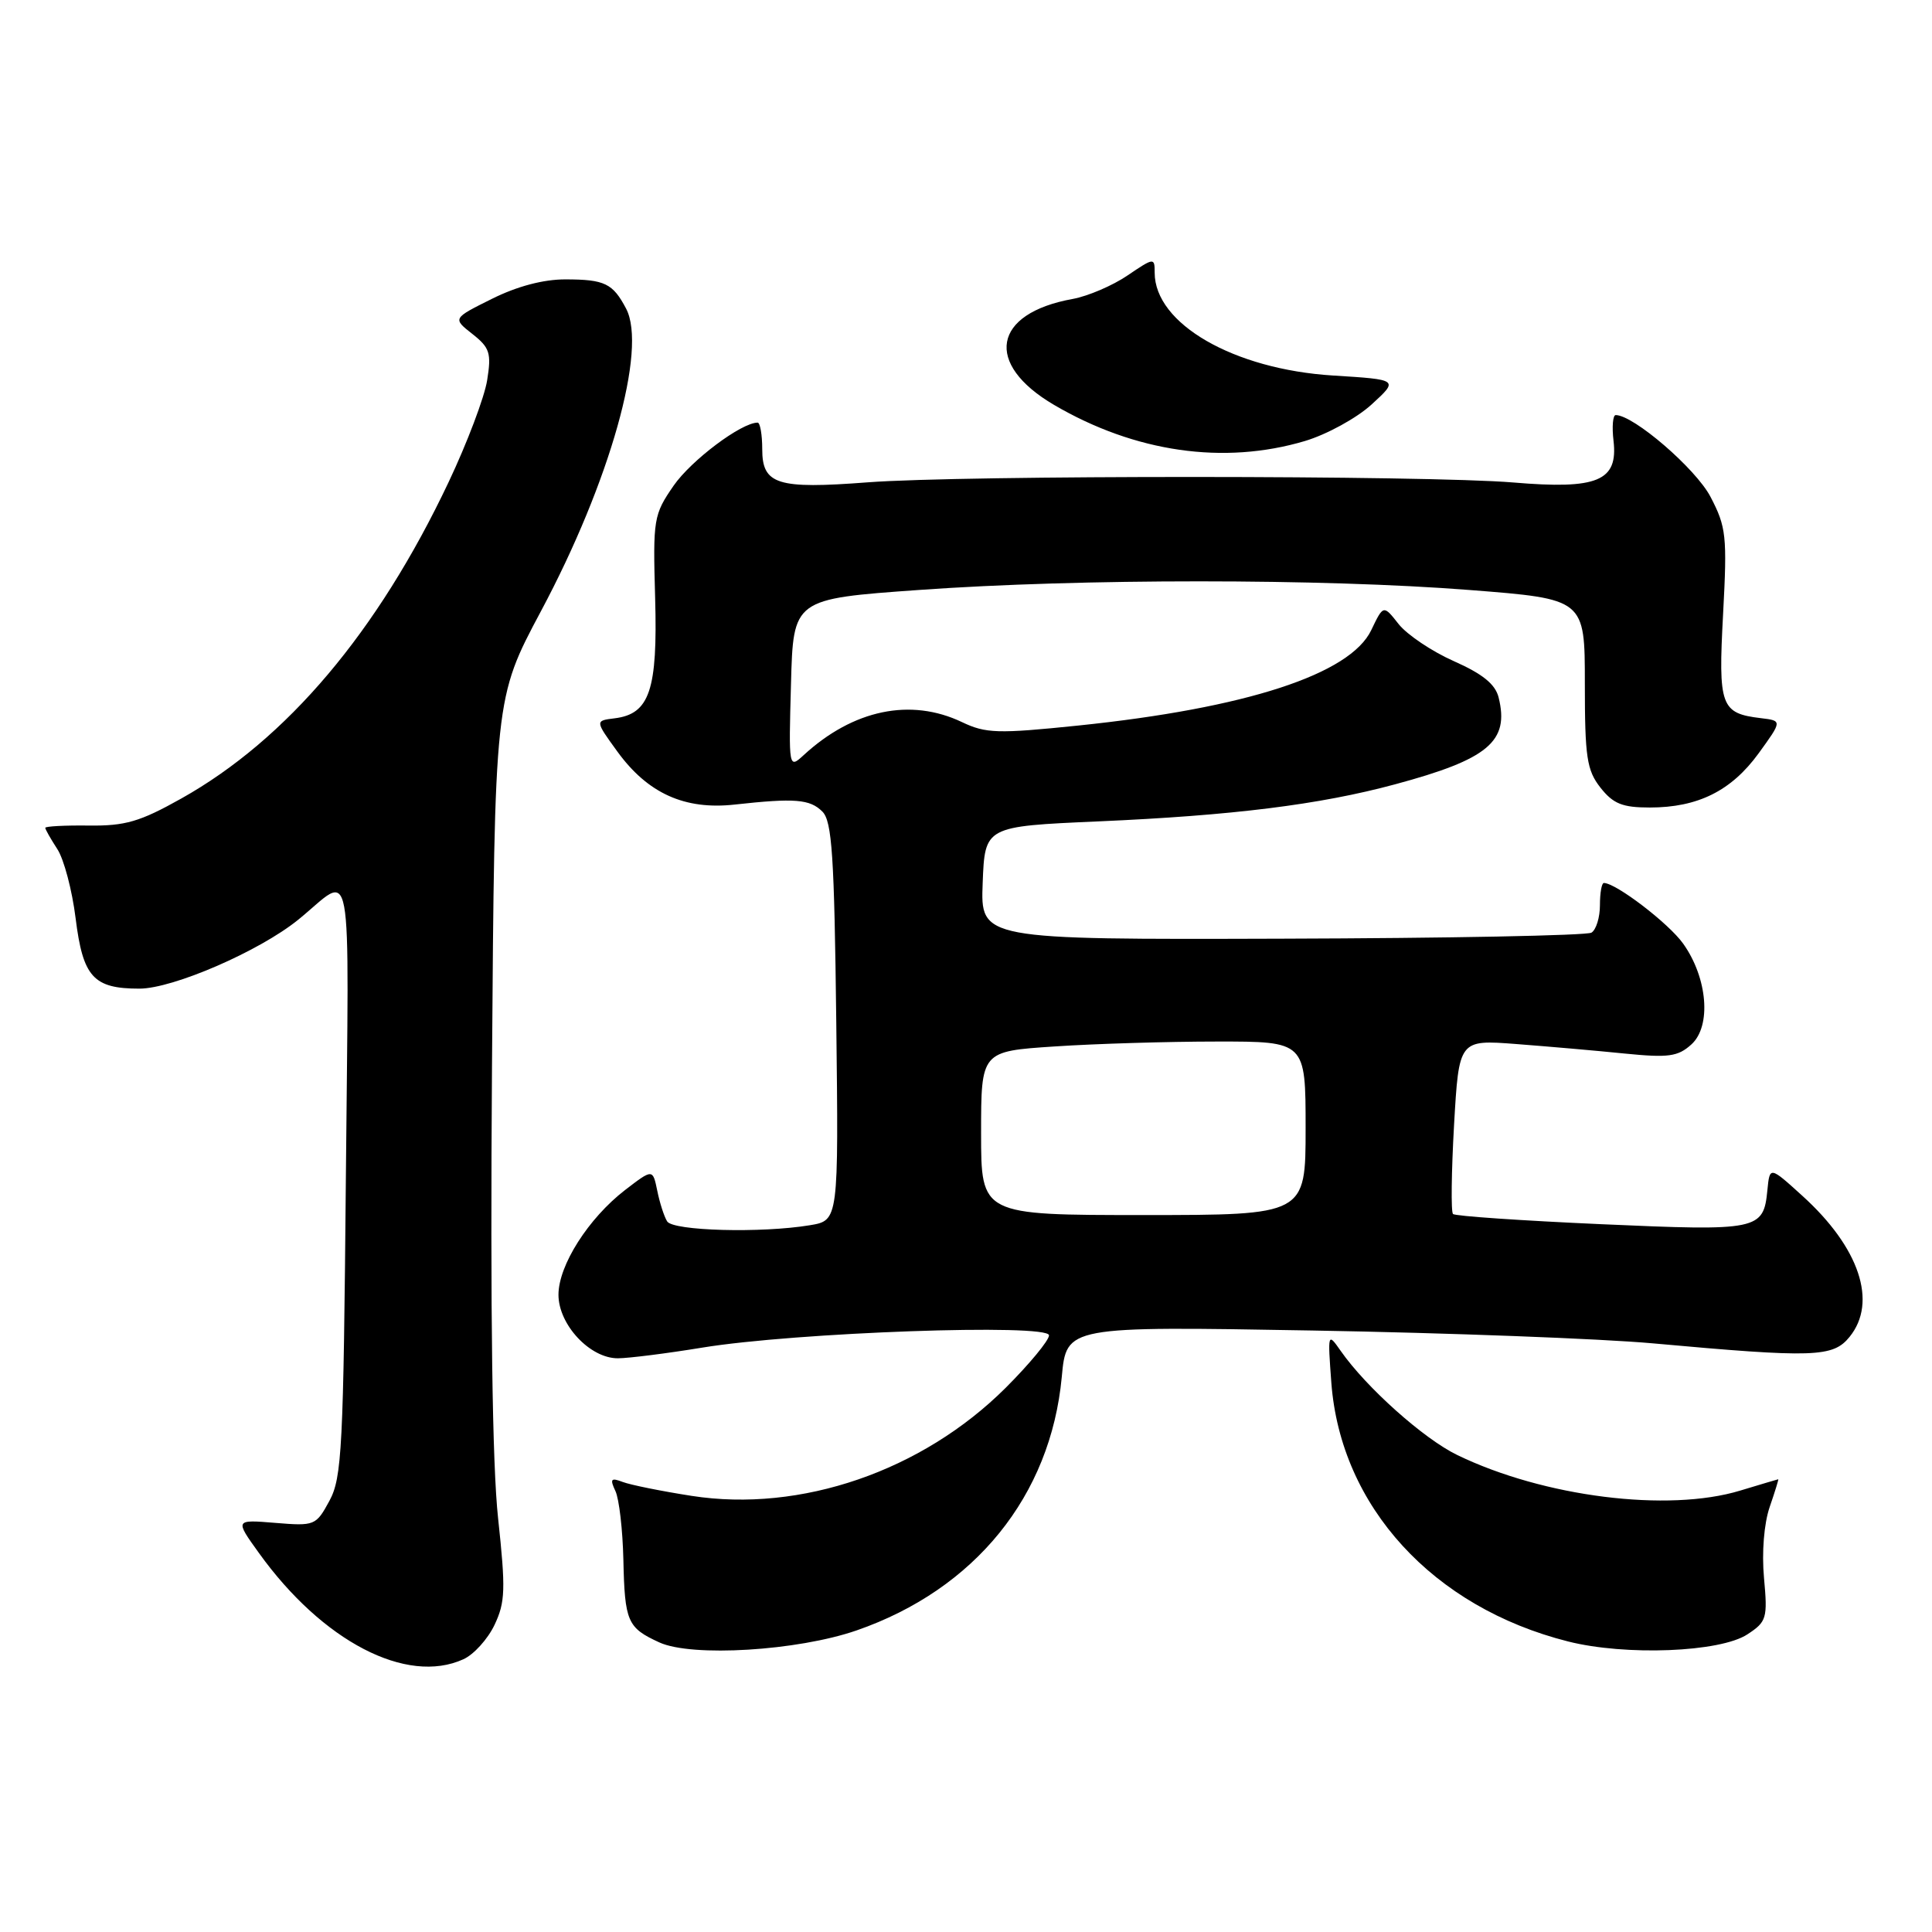 <?xml version="1.0" encoding="UTF-8" standalone="no"?>
<!DOCTYPE svg PUBLIC "-//W3C//DTD SVG 1.1//EN" "http://www.w3.org/Graphics/SVG/1.1/DTD/svg11.dtd" >
<svg xmlns="http://www.w3.org/2000/svg" xmlns:xlink="http://www.w3.org/1999/xlink" version="1.1" viewBox="0 0 256 256">
 <g >
 <path fill="currentColor"
d=" M 61.40 219.86 C 62.78 219.24 64.64 217.18 65.53 215.30 C 66.96 212.29 67.01 210.56 66.00 201.18 C 65.23 194.08 64.96 174.07 65.19 141.50 C 65.54 92.50 65.54 92.50 71.67 81.00 C 80.83 63.85 85.78 46.24 82.96 40.89 C 81.20 37.55 80.13 37.03 74.95 37.02 C 72.02 37.01 68.53 37.93 65.18 39.60 C 59.97 42.19 59.97 42.19 62.59 44.25 C 64.90 46.07 65.13 46.78 64.55 50.39 C 64.19 52.64 61.89 58.72 59.44 63.89 C 50.04 83.74 38.01 97.97 24.02 105.81 C 18.53 108.89 16.59 109.45 11.75 109.39 C 8.59 109.35 6.00 109.49 6.00 109.69 C 6.00 109.90 6.72 111.16 7.59 112.50 C 8.47 113.84 9.56 117.97 10.02 121.68 C 10.99 129.47 12.37 131.00 18.47 131.00 C 22.92 131.00 34.36 126.04 39.50 121.88 C 46.95 115.85 46.22 111.92 45.83 156.05 C 45.51 191.94 45.31 195.80 43.65 198.87 C 41.87 202.15 41.70 202.22 36.48 201.79 C 31.12 201.35 31.12 201.35 34.31 205.78 C 42.72 217.49 53.88 223.29 61.40 219.86 Z  M 113.50 216.04 C 129.19 210.60 139.21 198.22 140.69 182.46 C 141.31 175.73 141.31 175.73 173.91 176.30 C 191.83 176.61 212.12 177.38 219.00 178.00 C 240.40 179.94 242.88 179.86 245.08 177.14 C 248.81 172.54 246.39 165.30 238.82 158.45 C 234.50 154.53 234.50 154.53 234.19 157.69 C 233.67 163.01 233.03 163.14 212.13 162.21 C 201.62 161.74 192.80 161.14 192.53 160.86 C 192.25 160.58 192.32 155.28 192.67 149.06 C 193.32 137.76 193.32 137.76 200.91 138.34 C 205.08 138.66 211.55 139.22 215.27 139.60 C 221.09 140.18 222.33 140.01 224.12 138.39 C 226.79 135.97 226.27 129.59 223.03 125.04 C 221.11 122.34 214.12 117.00 212.52 117.00 C 212.23 117.00 212.00 118.32 212.00 119.94 C 212.00 121.56 211.50 123.19 210.88 123.58 C 210.26 123.96 191.79 124.32 169.84 124.38 C 129.92 124.50 129.92 124.50 130.21 117.00 C 130.50 109.50 130.50 109.50 145.50 108.84 C 163.31 108.06 174.84 106.63 184.84 103.93 C 197.22 100.60 200.03 98.24 198.57 92.40 C 198.13 90.65 196.44 89.29 192.65 87.61 C 189.74 86.32 186.45 84.11 185.33 82.70 C 183.31 80.13 183.31 80.13 181.70 83.49 C 178.91 89.35 165.10 93.84 142.86 96.14 C 132.19 97.24 130.62 97.19 127.46 95.68 C 120.66 92.44 113.05 94.03 106.50 100.05 C 104.51 101.88 104.50 101.84 104.81 90.63 C 105.11 79.36 105.11 79.36 121.81 78.17 C 143.09 76.65 175.18 76.65 194.75 78.18 C 210.00 79.37 210.00 79.37 210.00 90.55 C 210.00 100.35 210.26 102.06 212.07 104.37 C 213.76 106.51 214.98 107.00 218.60 107.00 C 224.98 107.00 229.41 104.79 233.02 99.83 C 236.16 95.50 236.16 95.50 233.33 95.16 C 228.00 94.52 227.66 93.59 228.32 81.34 C 228.87 71.02 228.74 69.83 226.65 65.83 C 224.70 62.10 216.46 55.00 214.09 55.00 C 213.71 55.00 213.58 56.54 213.80 58.41 C 214.42 63.74 211.69 64.88 200.50 63.93 C 189.08 62.97 127.58 62.95 115.00 63.91 C 102.98 64.83 101.00 64.21 101.00 59.52 C 101.00 57.59 100.72 56.00 100.39 56.00 C 98.23 56.00 91.59 60.99 89.26 64.35 C 86.60 68.21 86.51 68.74 86.81 79.27 C 87.15 91.44 86.08 94.61 81.44 95.18 C 78.84 95.50 78.84 95.50 81.80 99.58 C 85.83 105.13 90.73 107.34 97.34 106.61 C 105.33 105.73 107.32 105.89 108.97 107.54 C 110.25 108.82 110.55 113.40 110.81 135.39 C 111.12 161.72 111.12 161.72 107.31 162.35 C 100.85 163.42 89.18 163.10 88.40 161.84 C 88.00 161.20 87.41 159.37 87.09 157.77 C 86.49 154.87 86.49 154.87 82.83 157.68 C 77.97 161.43 74.00 167.66 74.00 171.56 C 74.00 175.53 78.19 180.01 81.89 179.98 C 83.32 179.97 88.34 179.34 93.03 178.57 C 105.39 176.54 139.00 175.35 139.00 176.94 C 139.00 177.61 136.41 180.74 133.25 183.90 C 122.19 194.92 106.10 200.46 91.64 198.21 C 87.65 197.59 83.55 196.76 82.52 196.37 C 80.95 195.77 80.79 195.96 81.55 197.58 C 82.04 198.63 82.51 202.72 82.60 206.65 C 82.78 214.89 83.13 215.69 87.37 217.63 C 91.68 219.60 105.67 218.75 113.50 216.04 Z  M 231.54 216.56 C 234.09 214.89 234.23 214.44 233.74 209.09 C 233.43 205.70 233.74 201.89 234.49 199.69 C 235.19 197.66 235.70 196.00 235.63 196.01 C 235.56 196.02 233.29 196.69 230.59 197.51 C 221.02 200.42 204.55 198.35 193.10 192.80 C 188.66 190.66 181.02 183.83 177.65 179.00 C 175.93 176.54 175.92 176.60 176.41 183.23 C 177.65 199.62 189.87 212.98 207.77 217.50 C 215.40 219.43 227.92 218.94 231.54 216.56 Z  M 172.90 58.44 C 175.81 57.57 179.77 55.40 181.75 53.59 C 185.34 50.30 185.34 50.30 176.65 49.76 C 163.47 48.94 153.00 42.90 153.00 36.13 C 153.00 34.11 152.92 34.12 149.40 36.50 C 147.42 37.85 144.16 39.24 142.15 39.61 C 131.53 41.52 130.36 48.20 139.68 53.66 C 150.39 59.93 162.16 61.63 172.90 58.44 Z  M 130.00 150.15 C 130.00 139.30 130.00 139.30 139.75 138.66 C 145.11 138.30 154.79 138.01 161.25 138.01 C 173.00 138.00 173.00 138.00 173.00 149.50 C 173.00 161.00 173.00 161.00 151.50 161.00 C 130.00 161.00 130.00 161.00 130.00 150.15 Z "/>
</g>
</svg>